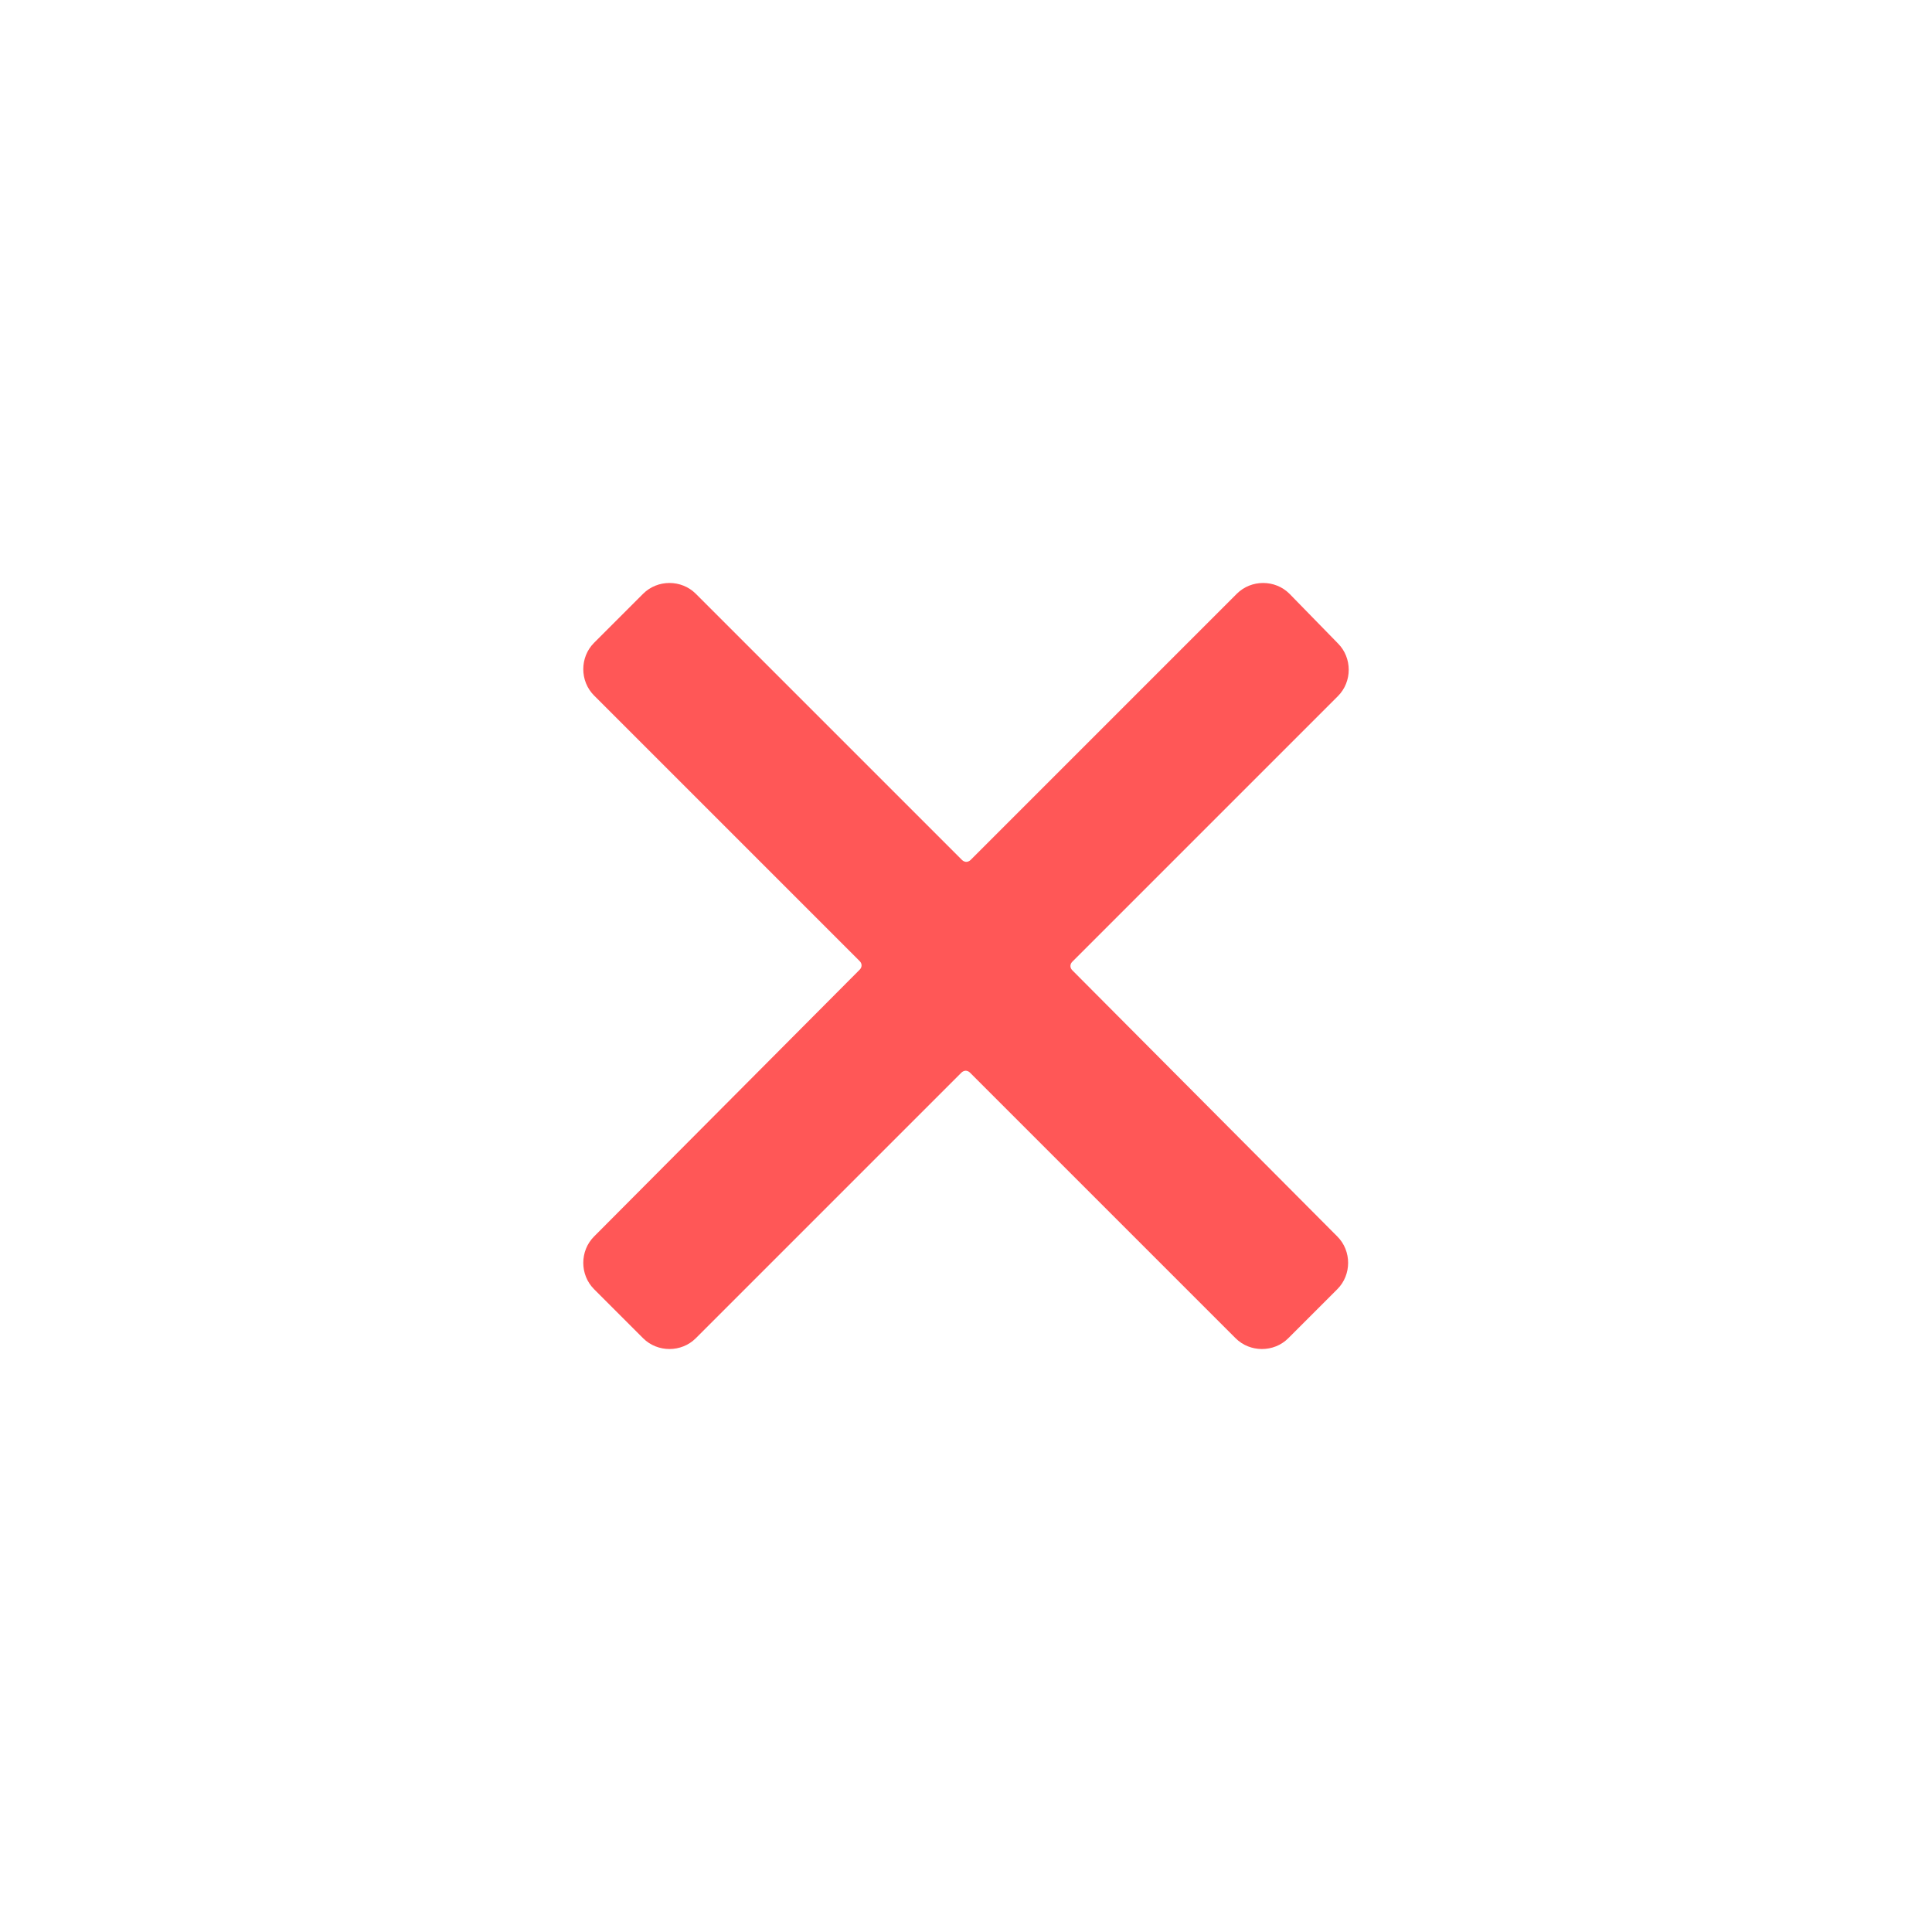 <svg xmlns="http://www.w3.org/2000/svg" xmlns:xlink="http://www.w3.org/1999/xlink" width="1000" zoomAndPan="magnify" viewBox="0 0 750 750" height="1000" preserveAspectRatio="xMidYMid meet" version="1.0"><defs><clipPath id="b0a8a07836"><path d="M 226 226.312 L 524 226.312 L 524 524 L 226 524 Z M 226 226.312 " clip-rule="nonzero"/></clipPath></defs><rect x="-75" width="900" fill="#ffffff" y="-75" height="900" fill-opacity="1"/><rect x="-75" width="900" fill="#ffffff" y="-75" height="900" fill-opacity="1"/><g clip-path="url(#b0a8a07836)"><path fill="#ff5757" d="M 416.238 376.625 C 415.309 375.695 415.309 374.305 416.238 373.375 L 519.391 270.223 C 524.965 264.645 524.965 255.352 519.391 249.777 L 500.57 230.496 C 497.785 227.707 494.066 226.312 490.348 226.312 C 486.633 226.312 482.914 227.707 480.125 230.496 L 376.742 333.879 C 376.277 334.344 375.582 334.574 375.117 334.574 C 374.652 334.574 373.953 334.344 373.488 333.879 L 270.105 230.496 C 267.316 227.707 263.602 226.312 259.883 226.312 C 256.168 226.312 252.449 227.707 249.66 230.496 L 230.609 249.547 C 225.035 255.121 225.035 264.414 230.609 269.988 L 333.762 373.141 C 334.691 374.07 334.691 375.465 333.762 376.395 L 230.609 480.012 C 225.035 485.586 225.035 494.879 230.609 500.453 L 249.66 519.504 C 252.449 522.293 256.168 523.688 259.883 523.688 C 263.602 523.688 267.316 522.293 270.105 519.504 L 373.258 416.355 C 373.723 415.891 374.418 415.656 374.883 415.656 C 375.348 415.656 376.047 415.891 376.512 416.355 L 479.66 519.504 C 482.449 522.293 486.168 523.688 489.883 523.688 C 493.602 523.688 497.32 522.293 500.105 519.504 L 519.156 500.453 C 524.734 494.879 524.734 485.586 519.156 480.012 Z M 416.238 376.625 " fill-opacity="1" fill-rule="nonzero"/></g></svg>